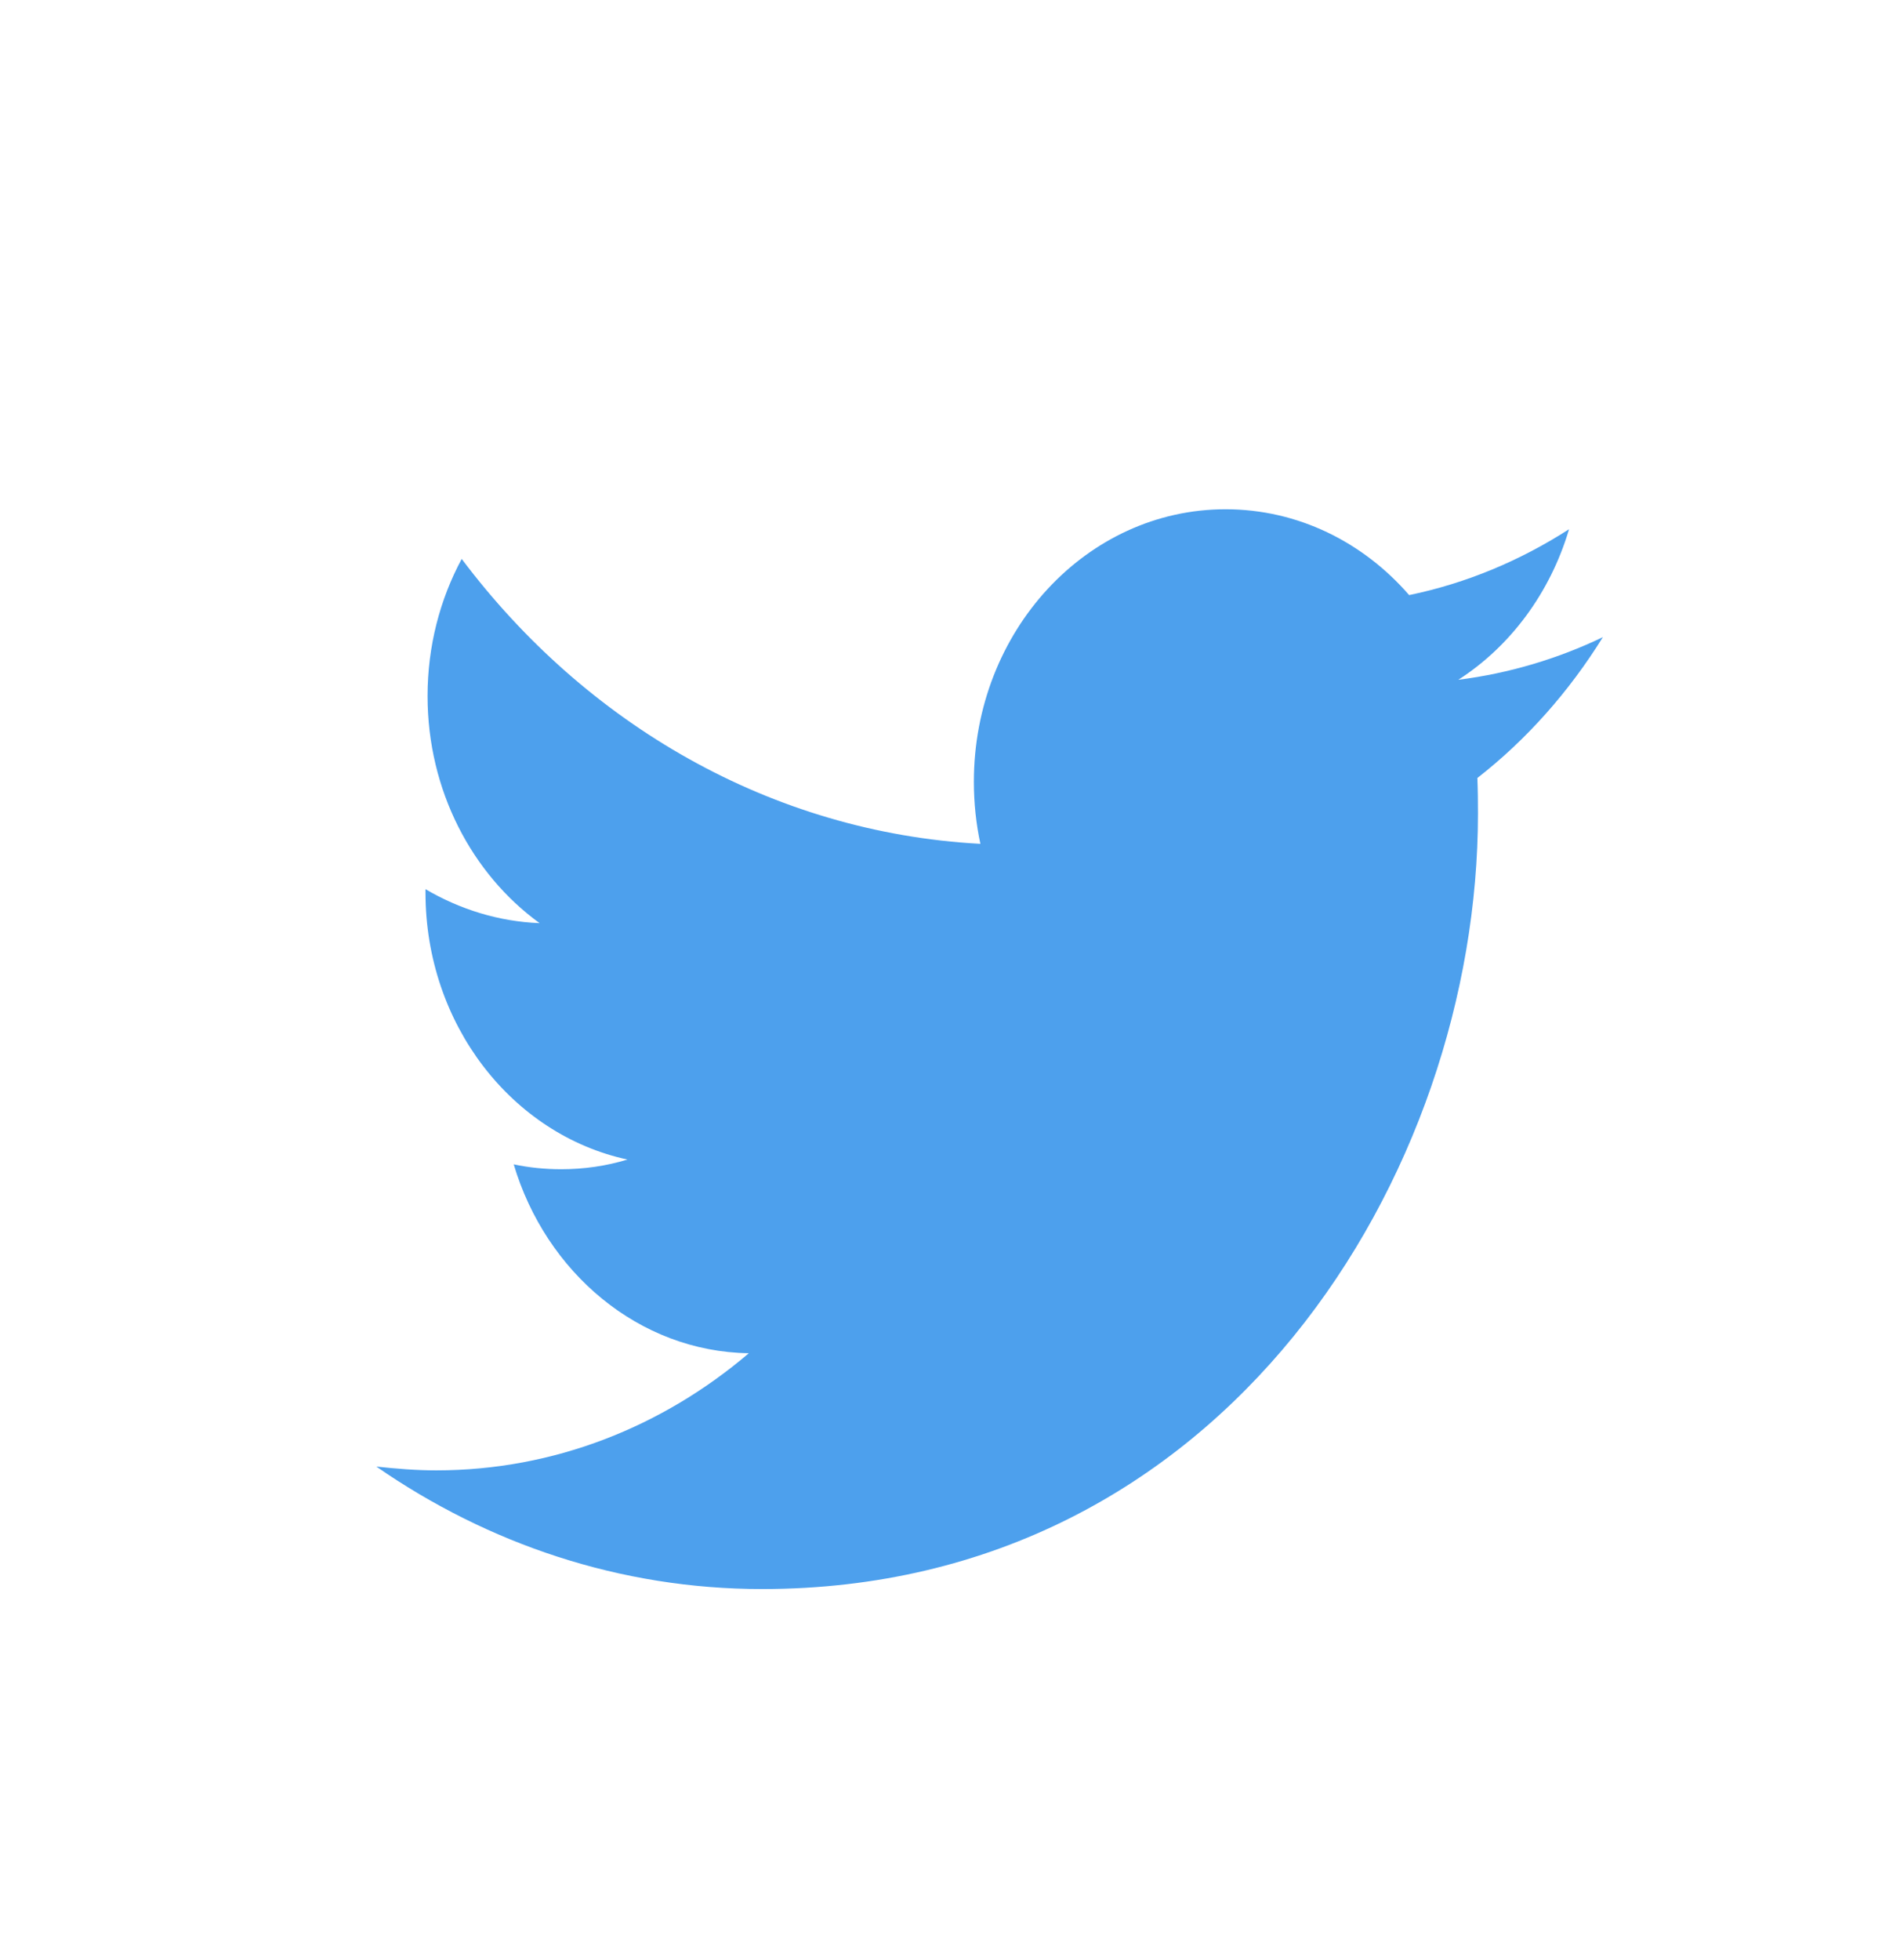 <svg width="32" height="33" viewBox="0 0 32 33" fill="none" xmlns="http://www.w3.org/2000/svg">
<path fill-rule="evenodd" clip-rule="evenodd" d="M24.882 13.098C24.89 13.298 24.892 13.498 24.892 13.698C24.892 19.758 20.63 26.753 12.835 26.753C10.44 26.753 8.214 25.99 6.338 24.691C6.669 24.727 7.006 24.755 7.348 24.755C9.333 24.755 11.162 24.018 12.612 22.783C10.758 22.756 9.192 21.42 8.652 19.603C8.911 19.658 9.178 19.685 9.451 19.685C9.836 19.685 10.21 19.631 10.568 19.522C8.628 19.104 7.166 17.25 7.166 15.025C7.166 14.997 7.166 14.988 7.166 14.97C7.738 15.306 8.393 15.515 9.088 15.542C7.949 14.716 7.201 13.307 7.201 11.718C7.201 10.882 7.409 10.091 7.776 9.41C9.866 12.19 12.99 14.016 16.512 14.207C16.439 13.871 16.402 13.517 16.402 13.162C16.402 10.627 18.3 8.574 20.641 8.574C21.86 8.574 22.96 9.128 23.733 10.019C24.7 9.819 25.606 9.437 26.426 8.91C26.108 9.982 25.437 10.882 24.561 11.445C25.419 11.336 26.237 11.091 26.996 10.727C26.426 11.645 25.71 12.454 24.882 13.098Z" fill="#4DA0ED"/>
</svg>
